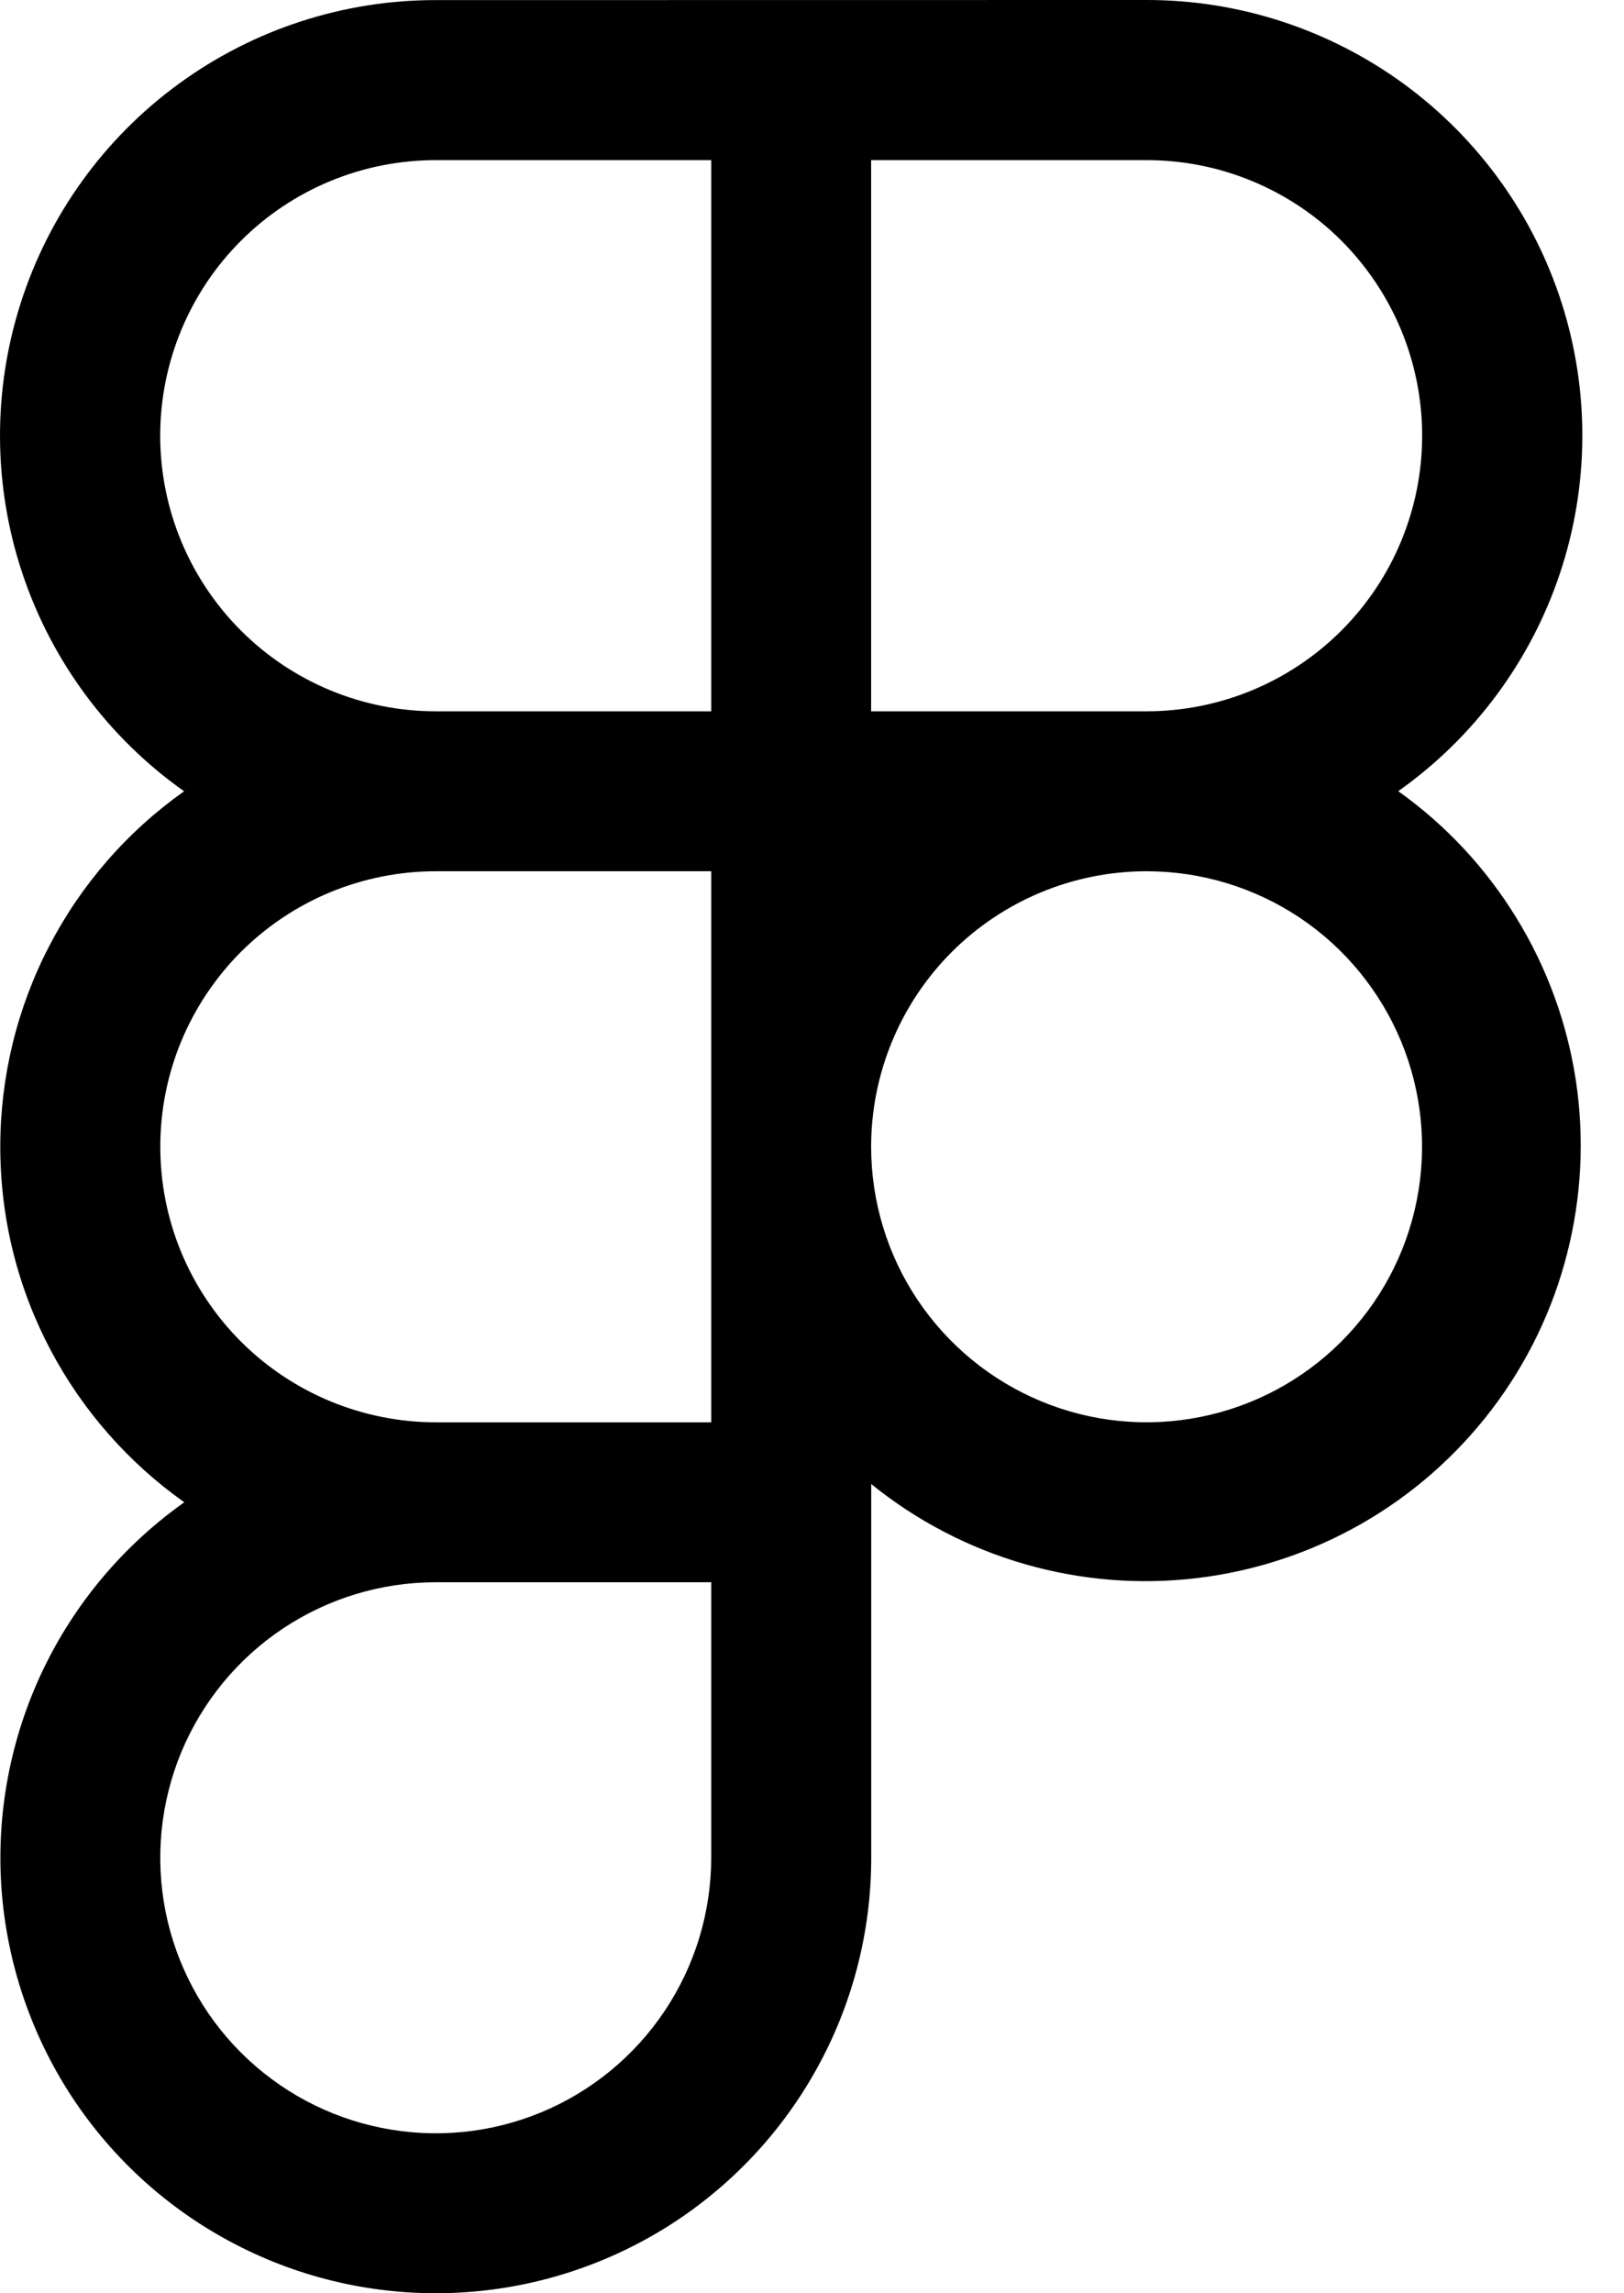 <svg width="17" height="24" viewBox="0 0 17 24" fill="none" xmlns="http://www.w3.org/2000/svg">
<path fill-rule="evenodd" clip-rule="evenodd" d="M4.561 0.001C3.593 0 2.65 0.308 1.869 0.879C1.087 1.45 0.508 2.255 0.215 3.177C-0.079 4.099 -0.071 5.091 0.237 6.009C0.545 6.926 1.136 7.722 1.927 8.281C1.332 8.702 0.847 9.259 0.512 9.907C0.177 10.554 0.003 11.273 0.003 12.001C0.003 13.537 0.764 14.897 1.929 15.722C1.291 16.174 0.779 16.783 0.444 17.489C0.109 18.196 -0.039 18.977 0.015 19.758C0.07 20.538 0.324 21.291 0.753 21.945C1.183 22.599 1.773 23.131 2.468 23.49C3.163 23.85 3.938 24.024 4.72 23.997C5.502 23.97 6.263 23.742 6.932 23.336C7.6 22.929 8.152 22.358 8.535 21.676C8.919 20.994 9.12 20.225 9.12 19.443V15.531C9.594 15.915 10.141 16.2 10.727 16.369C11.314 16.538 11.928 16.588 12.534 16.515C13.14 16.442 13.725 16.248 14.255 15.945C14.784 15.642 15.247 15.235 15.617 14.749C15.986 14.264 16.255 13.709 16.405 13.117C16.556 12.526 16.587 11.911 16.496 11.307C16.404 10.704 16.193 10.125 15.873 9.605C15.554 9.085 15.134 8.634 14.637 8.28C15.427 7.721 16.019 6.925 16.327 6.008C16.635 5.09 16.643 4.098 16.349 3.176C16.056 2.254 15.476 1.449 14.695 0.878C13.913 0.307 12.97 -0.001 12.002 1.25265e-06L4.561 0.001ZM7.445 14.885H4.561C4.183 14.885 3.808 14.81 3.458 14.665C3.108 14.52 2.79 14.308 2.522 14.04C2.255 13.773 2.042 13.455 1.897 13.105C1.752 12.755 1.678 12.38 1.678 12.001C1.678 11.623 1.752 11.248 1.897 10.898C2.042 10.548 2.255 10.23 2.522 9.962C2.79 9.695 3.108 9.482 3.458 9.337C3.808 9.193 4.183 9.118 4.561 9.118H7.445V14.885ZM4.561 7.444H7.445V1.676H4.561C3.796 1.676 3.063 1.979 2.522 2.52C1.981 3.061 1.677 3.795 1.677 4.56C1.677 5.324 1.981 6.058 2.522 6.599C3.063 7.14 3.796 7.444 4.561 7.444ZM14.887 4.559C14.887 5.323 14.584 6.056 14.044 6.597C13.504 7.138 12.771 7.443 12.007 7.444H9.119V1.676H12.004C12.382 1.676 12.757 1.75 13.107 1.895C13.457 2.04 13.775 2.252 14.043 2.52C14.31 2.788 14.523 3.106 14.668 3.456C14.812 3.805 14.887 4.18 14.887 4.559ZM9.119 11.998C9.12 11.234 9.424 10.502 9.964 9.962C10.504 9.423 11.236 9.119 11.999 9.118H12.006C12.576 9.119 13.133 9.288 13.607 9.605C14.08 9.922 14.449 10.373 14.667 10.899C14.885 11.426 14.942 12.006 14.83 12.565C14.719 13.124 14.444 13.637 14.041 14.04C13.638 14.443 13.125 14.718 12.566 14.829C12.007 14.941 11.427 14.884 10.901 14.666C10.374 14.448 9.924 14.079 9.606 13.605C9.289 13.132 9.12 12.575 9.119 12.005V11.998ZM4.561 16.559C3.991 16.559 3.434 16.728 2.959 17.045C2.485 17.362 2.116 17.812 1.897 18.339C1.679 18.866 1.622 19.445 1.733 20.005C1.844 20.564 2.119 21.078 2.522 21.481C2.925 21.884 3.439 22.159 3.998 22.27C4.557 22.382 5.137 22.325 5.664 22.107C6.191 21.889 6.641 21.519 6.958 21.045C7.275 20.571 7.444 20.014 7.445 19.444V16.559H4.561Z" fill="black"/>
</svg>
